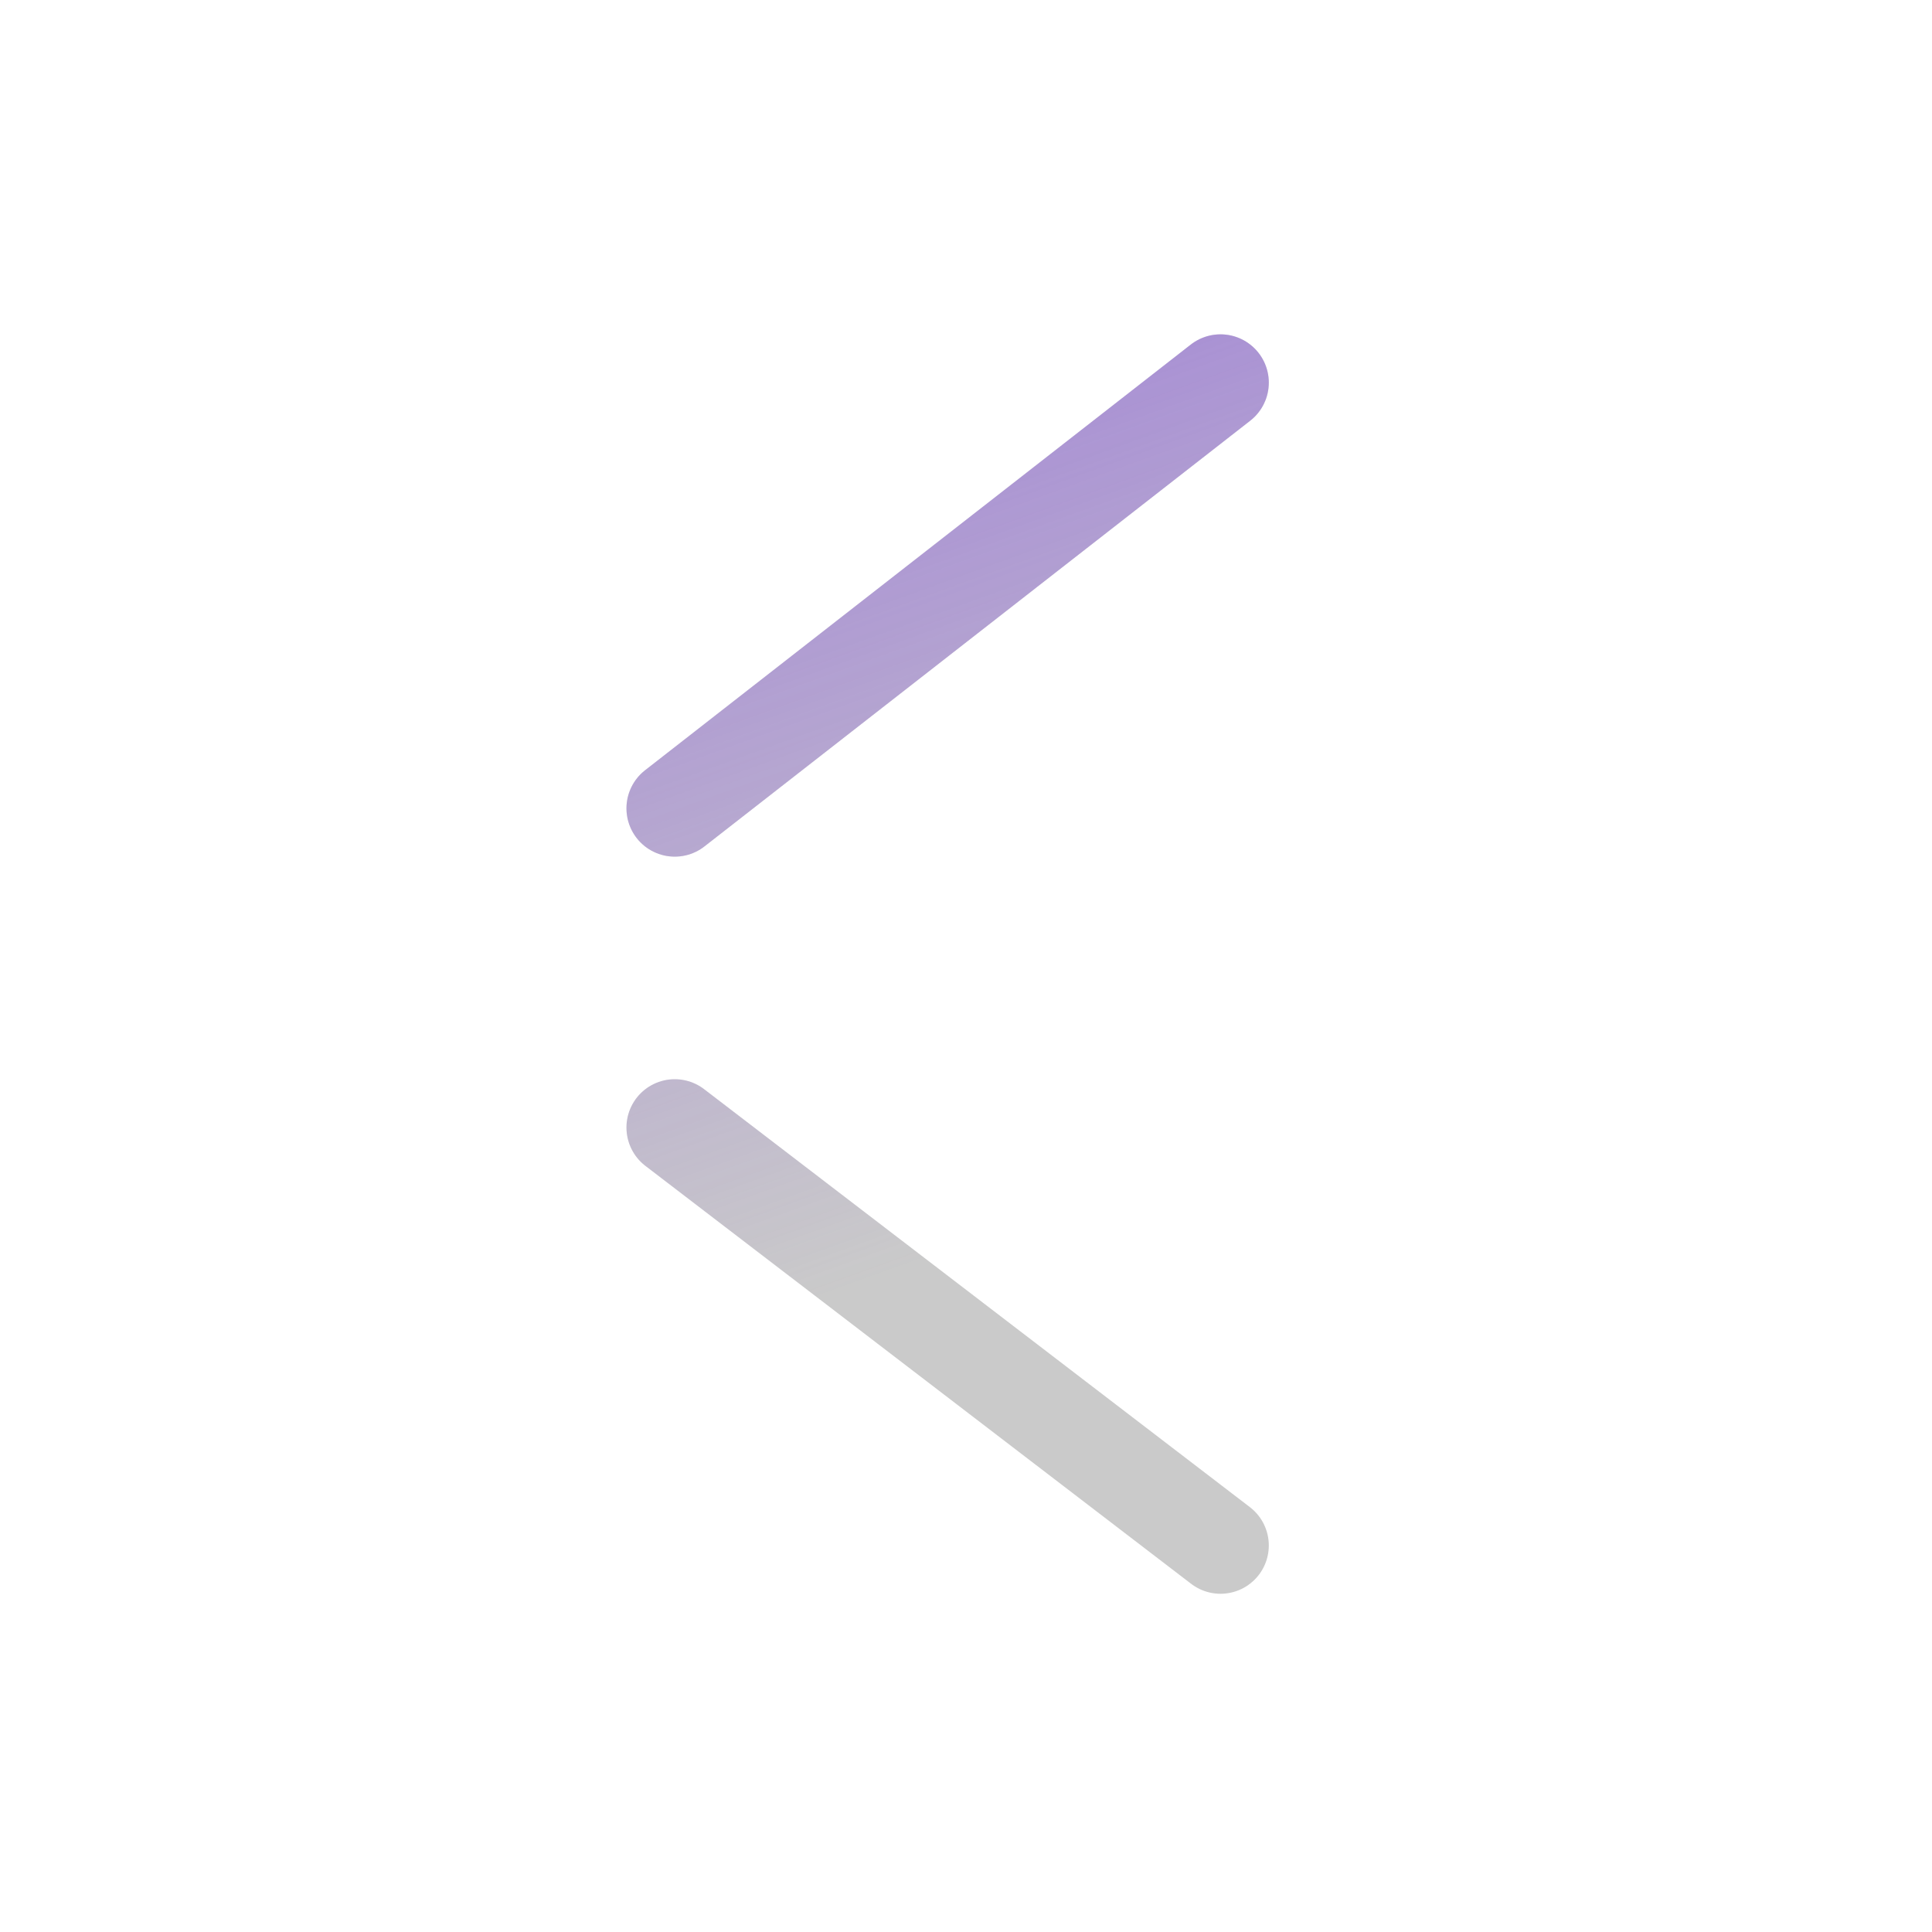 <svg width="60" height="60" viewBox="0 0 60 60" fill="none" xmlns="http://www.w3.org/2000/svg">
<path d="M37.904 47.996L20.955 35.016M37.904 11.883L20.955 25.104" stroke="#CACACA" stroke-width="3" stroke-linecap="round" stroke-linejoin="round"/>
<path d="M37.904 47.996L20.955 35.016M37.904 11.883L20.955 25.104" stroke="url(#paint0_linear_318_366)" stroke-width="3" stroke-linecap="round" stroke-linejoin="round"/>
<defs>
<linearGradient id="paint0_linear_318_366" x1="32.735" y1="37.686" x2="14.36" y2="-13.12" gradientUnits="userSpaceOnUse">
<stop stop-color="#824DE0" stop-opacity="0"/>
<stop offset="1" stop-color="#824DE0"/>
</linearGradient>
</defs>
</svg>
